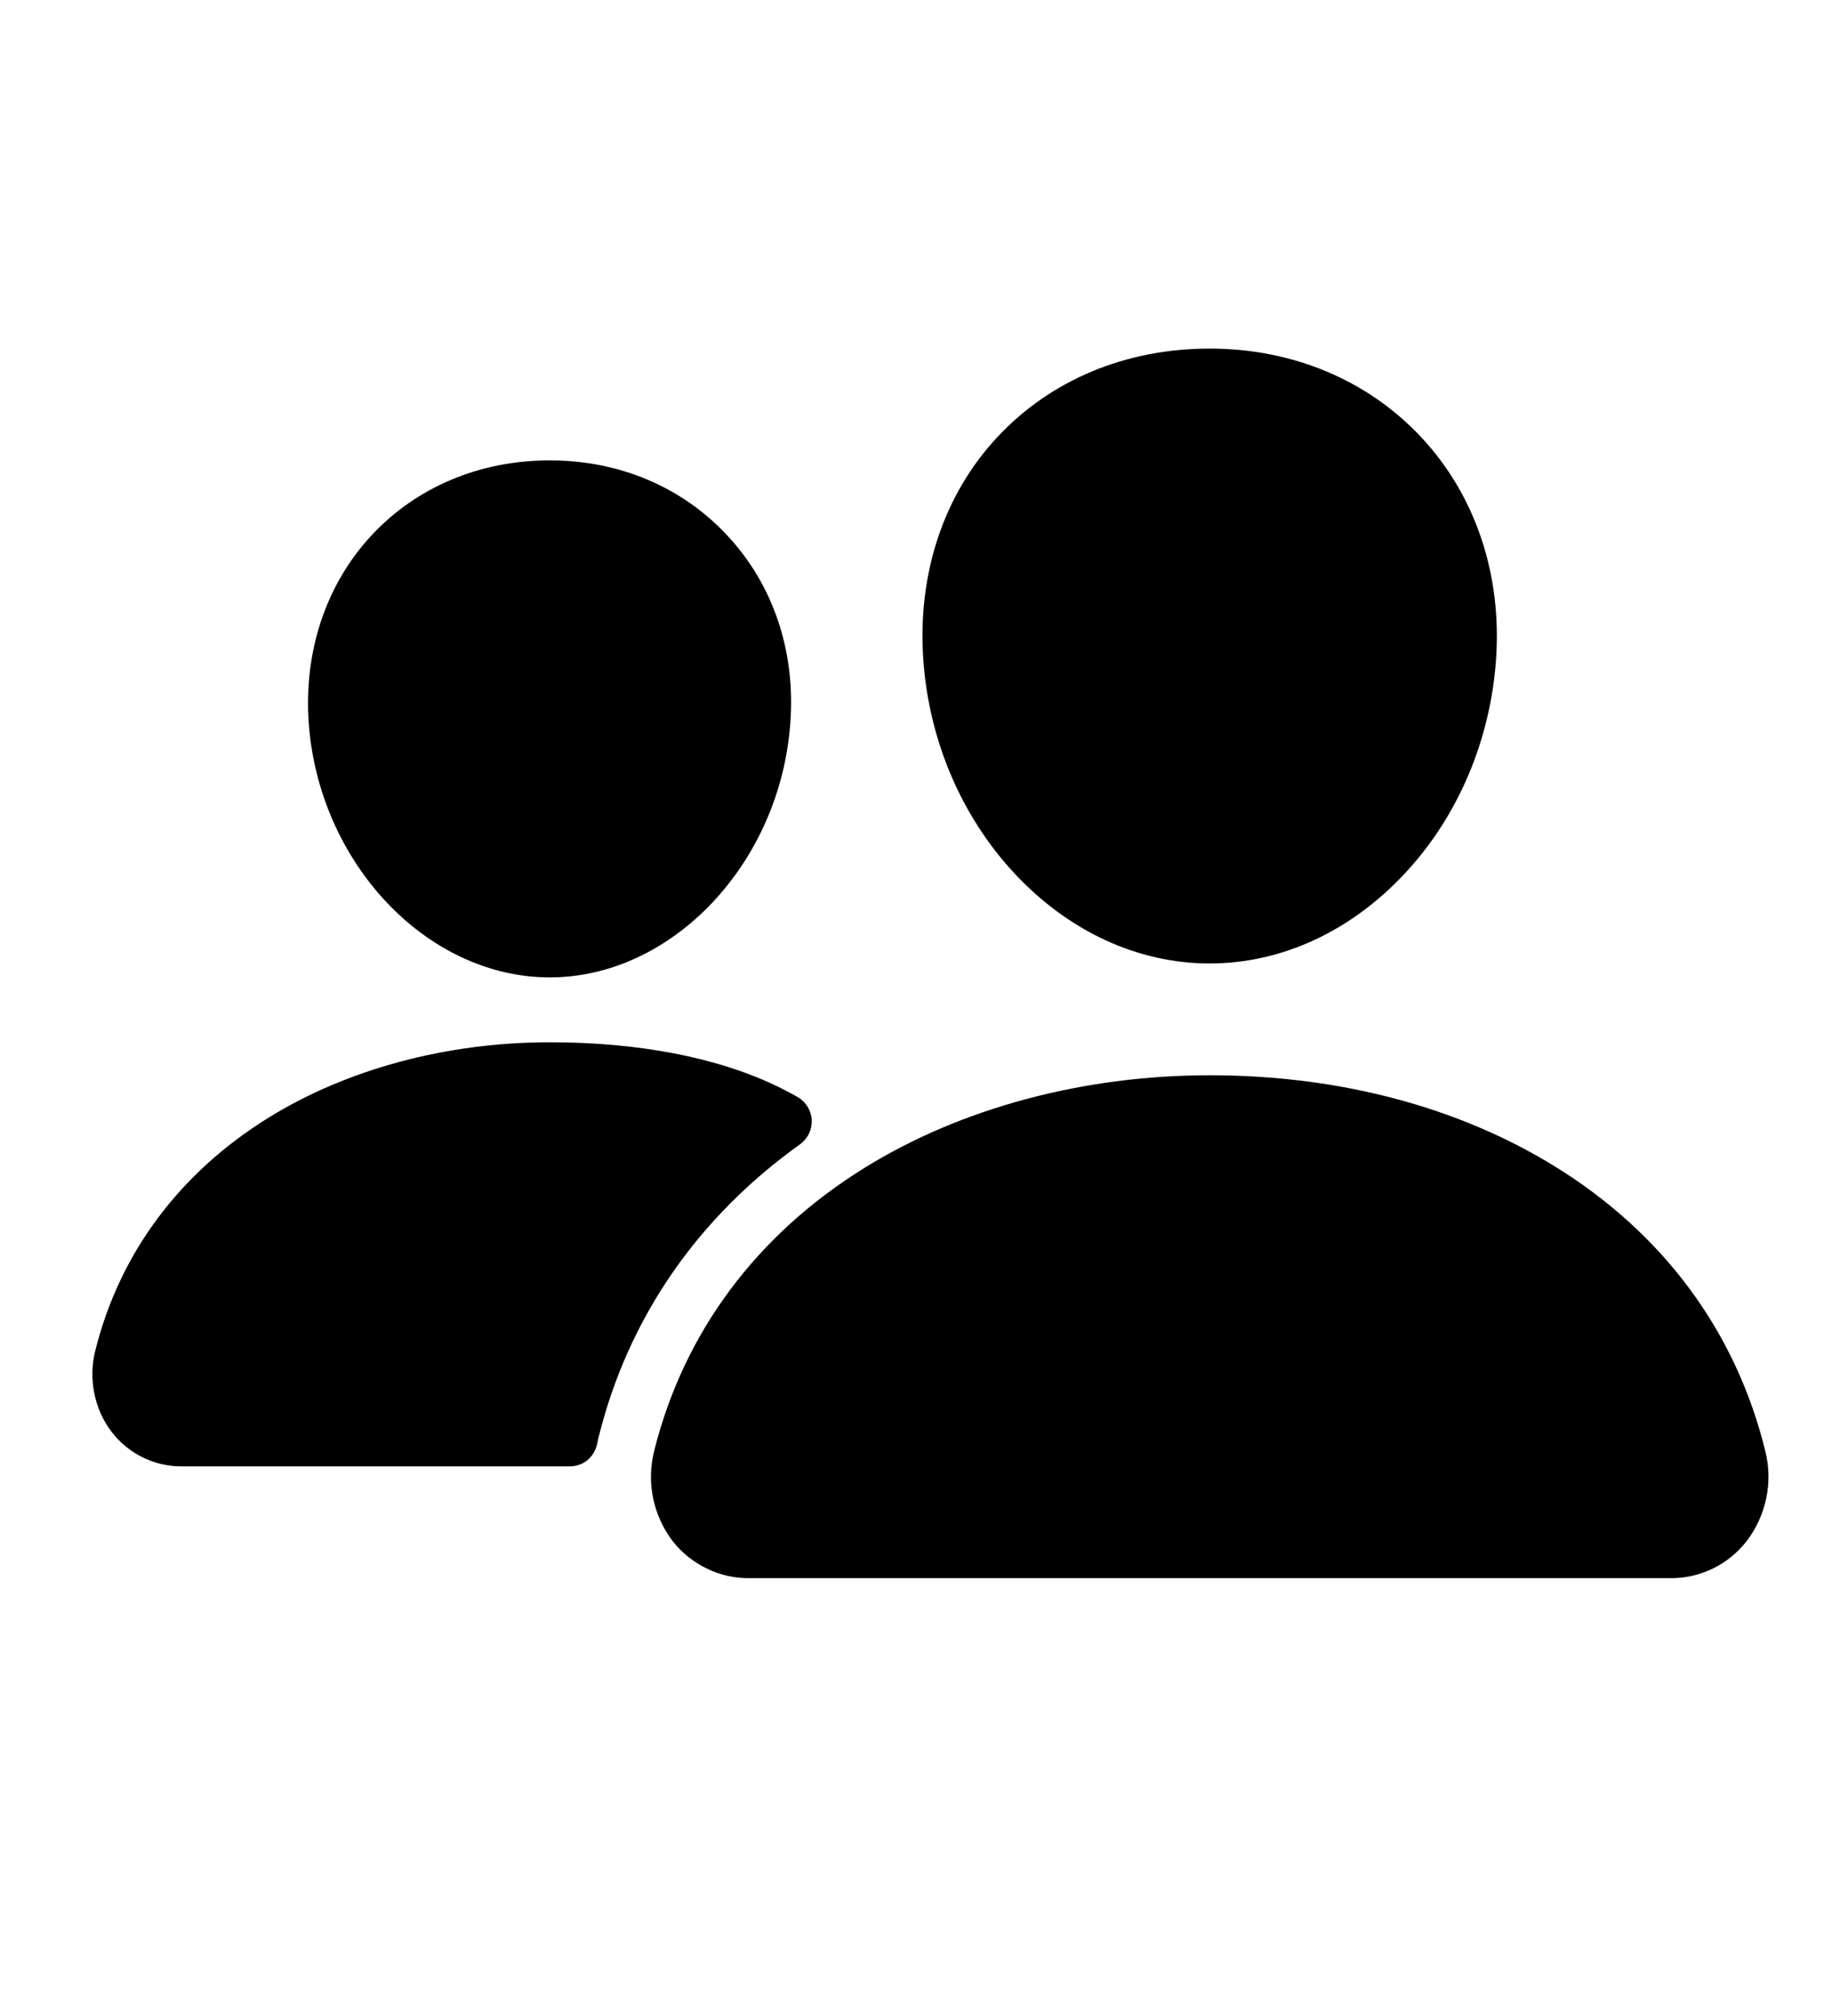 <svg width="10" height="11" viewBox="0 0 10 11" fill="none" xmlns="http://www.w3.org/2000/svg">
<g clip-path="url(#clip0_201_12196)">
<path d="M6.603 5.257C6.211 5.257 5.832 5.082 5.536 4.764C5.248 4.454 5.071 4.041 5.04 3.601C5.007 3.132 5.15 2.701 5.443 2.386C5.736 2.072 6.146 1.902 6.603 1.902C7.058 1.902 7.468 2.075 7.76 2.388C8.055 2.705 8.199 3.136 8.166 3.601C8.134 4.042 7.958 4.455 7.67 4.764C7.374 5.082 6.995 5.257 6.603 5.257Z" fill="black"/>
<path d="M9.116 8.611H4.091C4.01 8.612 3.93 8.594 3.857 8.558C3.785 8.523 3.721 8.472 3.671 8.408C3.619 8.339 3.582 8.259 3.565 8.174C3.547 8.088 3.55 8.001 3.571 7.916C3.732 7.272 4.129 6.737 4.721 6.371C5.246 6.046 5.914 5.867 6.603 5.867C7.306 5.867 7.957 6.038 8.485 6.363C9.078 6.728 9.476 7.265 9.636 7.918C9.657 8.002 9.659 8.09 9.641 8.175C9.623 8.26 9.587 8.34 9.534 8.409C9.485 8.472 9.421 8.524 9.349 8.559C9.276 8.594 9.196 8.612 9.116 8.611Z" fill="black"/>
<path d="M3.001 5.333C2.33 5.333 1.74 4.709 1.685 3.943C1.658 3.55 1.781 3.187 2.028 2.921C2.274 2.657 2.619 2.512 3.001 2.512C3.382 2.512 3.725 2.658 3.971 2.923C4.221 3.191 4.343 3.554 4.314 3.943C4.26 4.709 3.67 5.333 3.001 5.333Z" fill="black"/>
<path d="M4.252 5.932C3.917 5.768 3.482 5.687 3.001 5.687C2.439 5.687 1.894 5.833 1.465 6.099C0.979 6.4 0.652 6.84 0.52 7.37C0.501 7.446 0.499 7.526 0.515 7.603C0.53 7.68 0.563 7.753 0.611 7.815C0.657 7.874 0.715 7.921 0.781 7.953C0.847 7.985 0.92 8.002 0.994 8.001H3.11C3.146 8.001 3.18 7.989 3.208 7.966C3.235 7.943 3.253 7.911 3.26 7.876C3.262 7.864 3.265 7.852 3.268 7.84C3.429 7.191 3.808 6.643 4.368 6.243C4.388 6.228 4.405 6.208 4.416 6.185C4.427 6.162 4.432 6.137 4.431 6.112C4.43 6.087 4.422 6.062 4.409 6.04C4.396 6.018 4.378 6 4.356 5.987C4.326 5.97 4.291 5.951 4.252 5.932Z" fill="black"/>
</g>
<defs>
<clipPath id="clip0_201_12196">
<rect width="9.759" height="9.759" fill="white" transform="translate(0.199 0.377)"/>
</clipPath>
</defs>
</svg>
